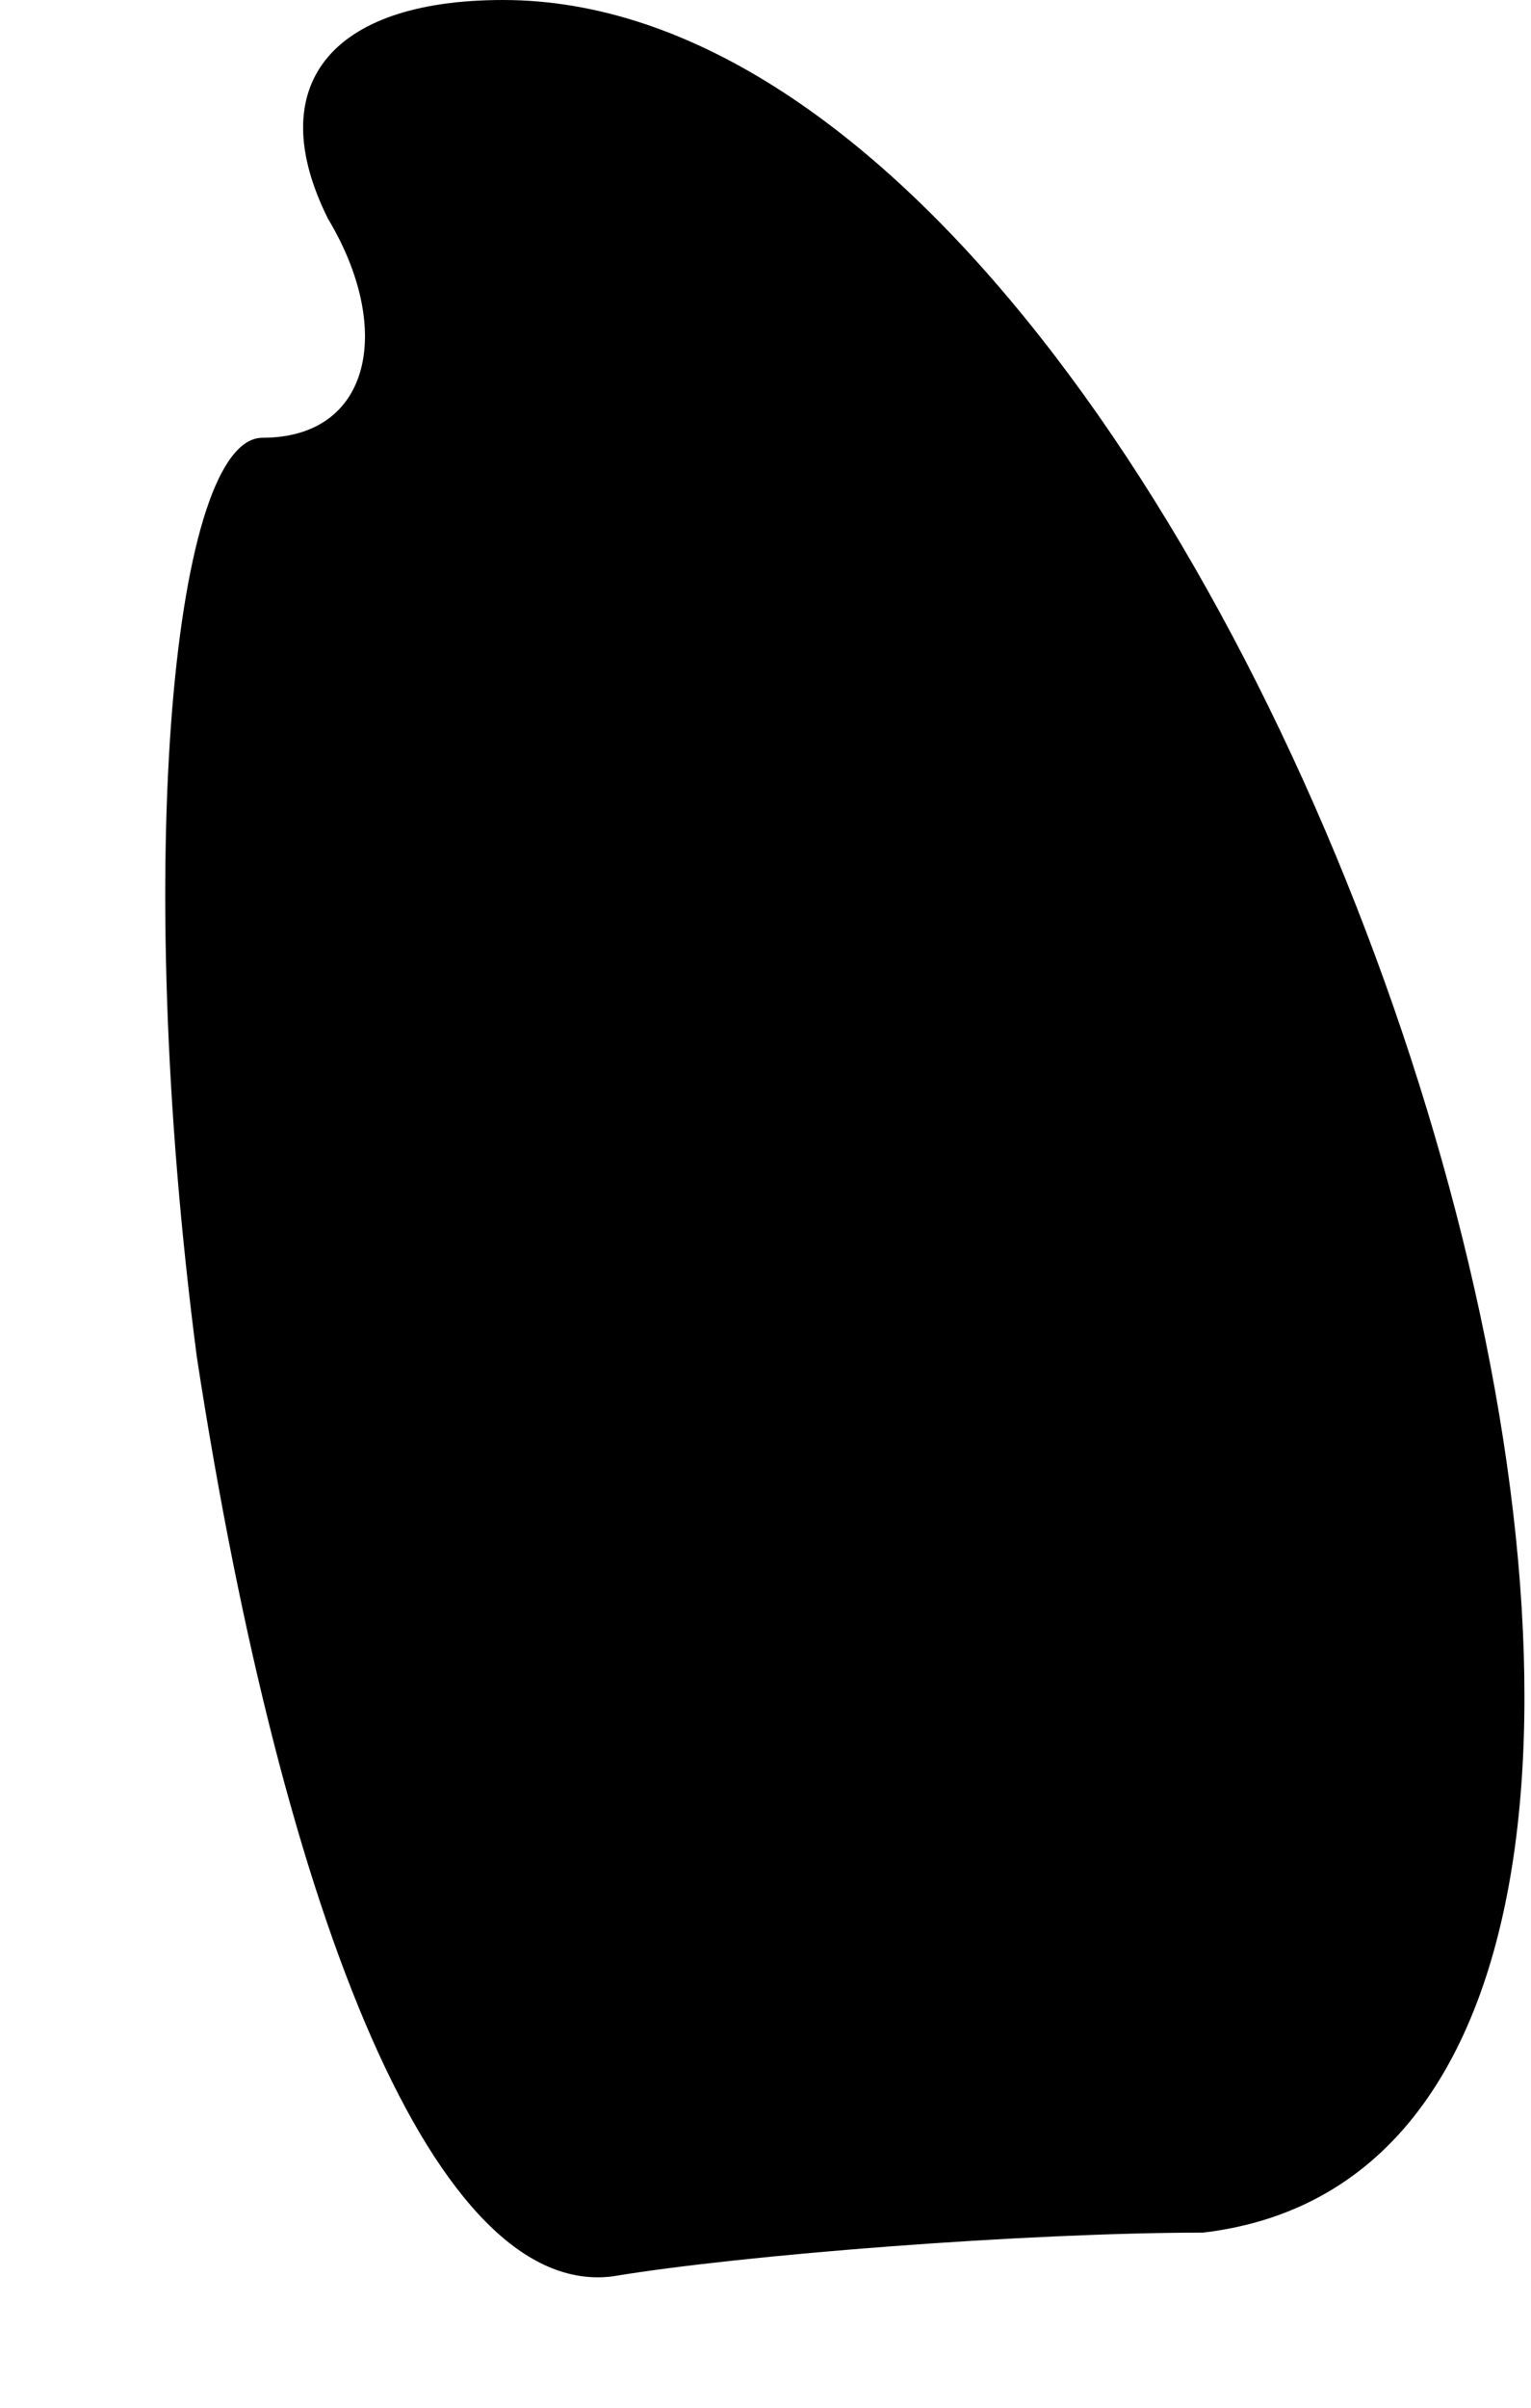 <?xml version="1.0" standalone="no"?>
<!DOCTYPE svg PUBLIC "-//W3C//DTD SVG 20010904//EN"
 "http://www.w3.org/TR/2001/REC-SVG-20010904/DTD/svg10.dtd">
<svg version="1.0" xmlns="http://www.w3.org/2000/svg"
 width="7pt" height="11pt" viewBox="0 0 7 11"
 preserveAspectRatio="xMidYMid meet">
<g transform="translate(0,11) scale(0.1,-0.1)"
fill="#000000" stroke="none">
<path fill="#000000" stroke="none" d="M15 100 c3 -5 2 -10 -3 -10 -4 0 -6
-19 -3 -42 4 -26 11 -43 19 -42 6 1 19 2 27 2 34 4 3 102 -32 102 -8 0 -11 -4
-8 -10z"/>
</g>
</svg>
